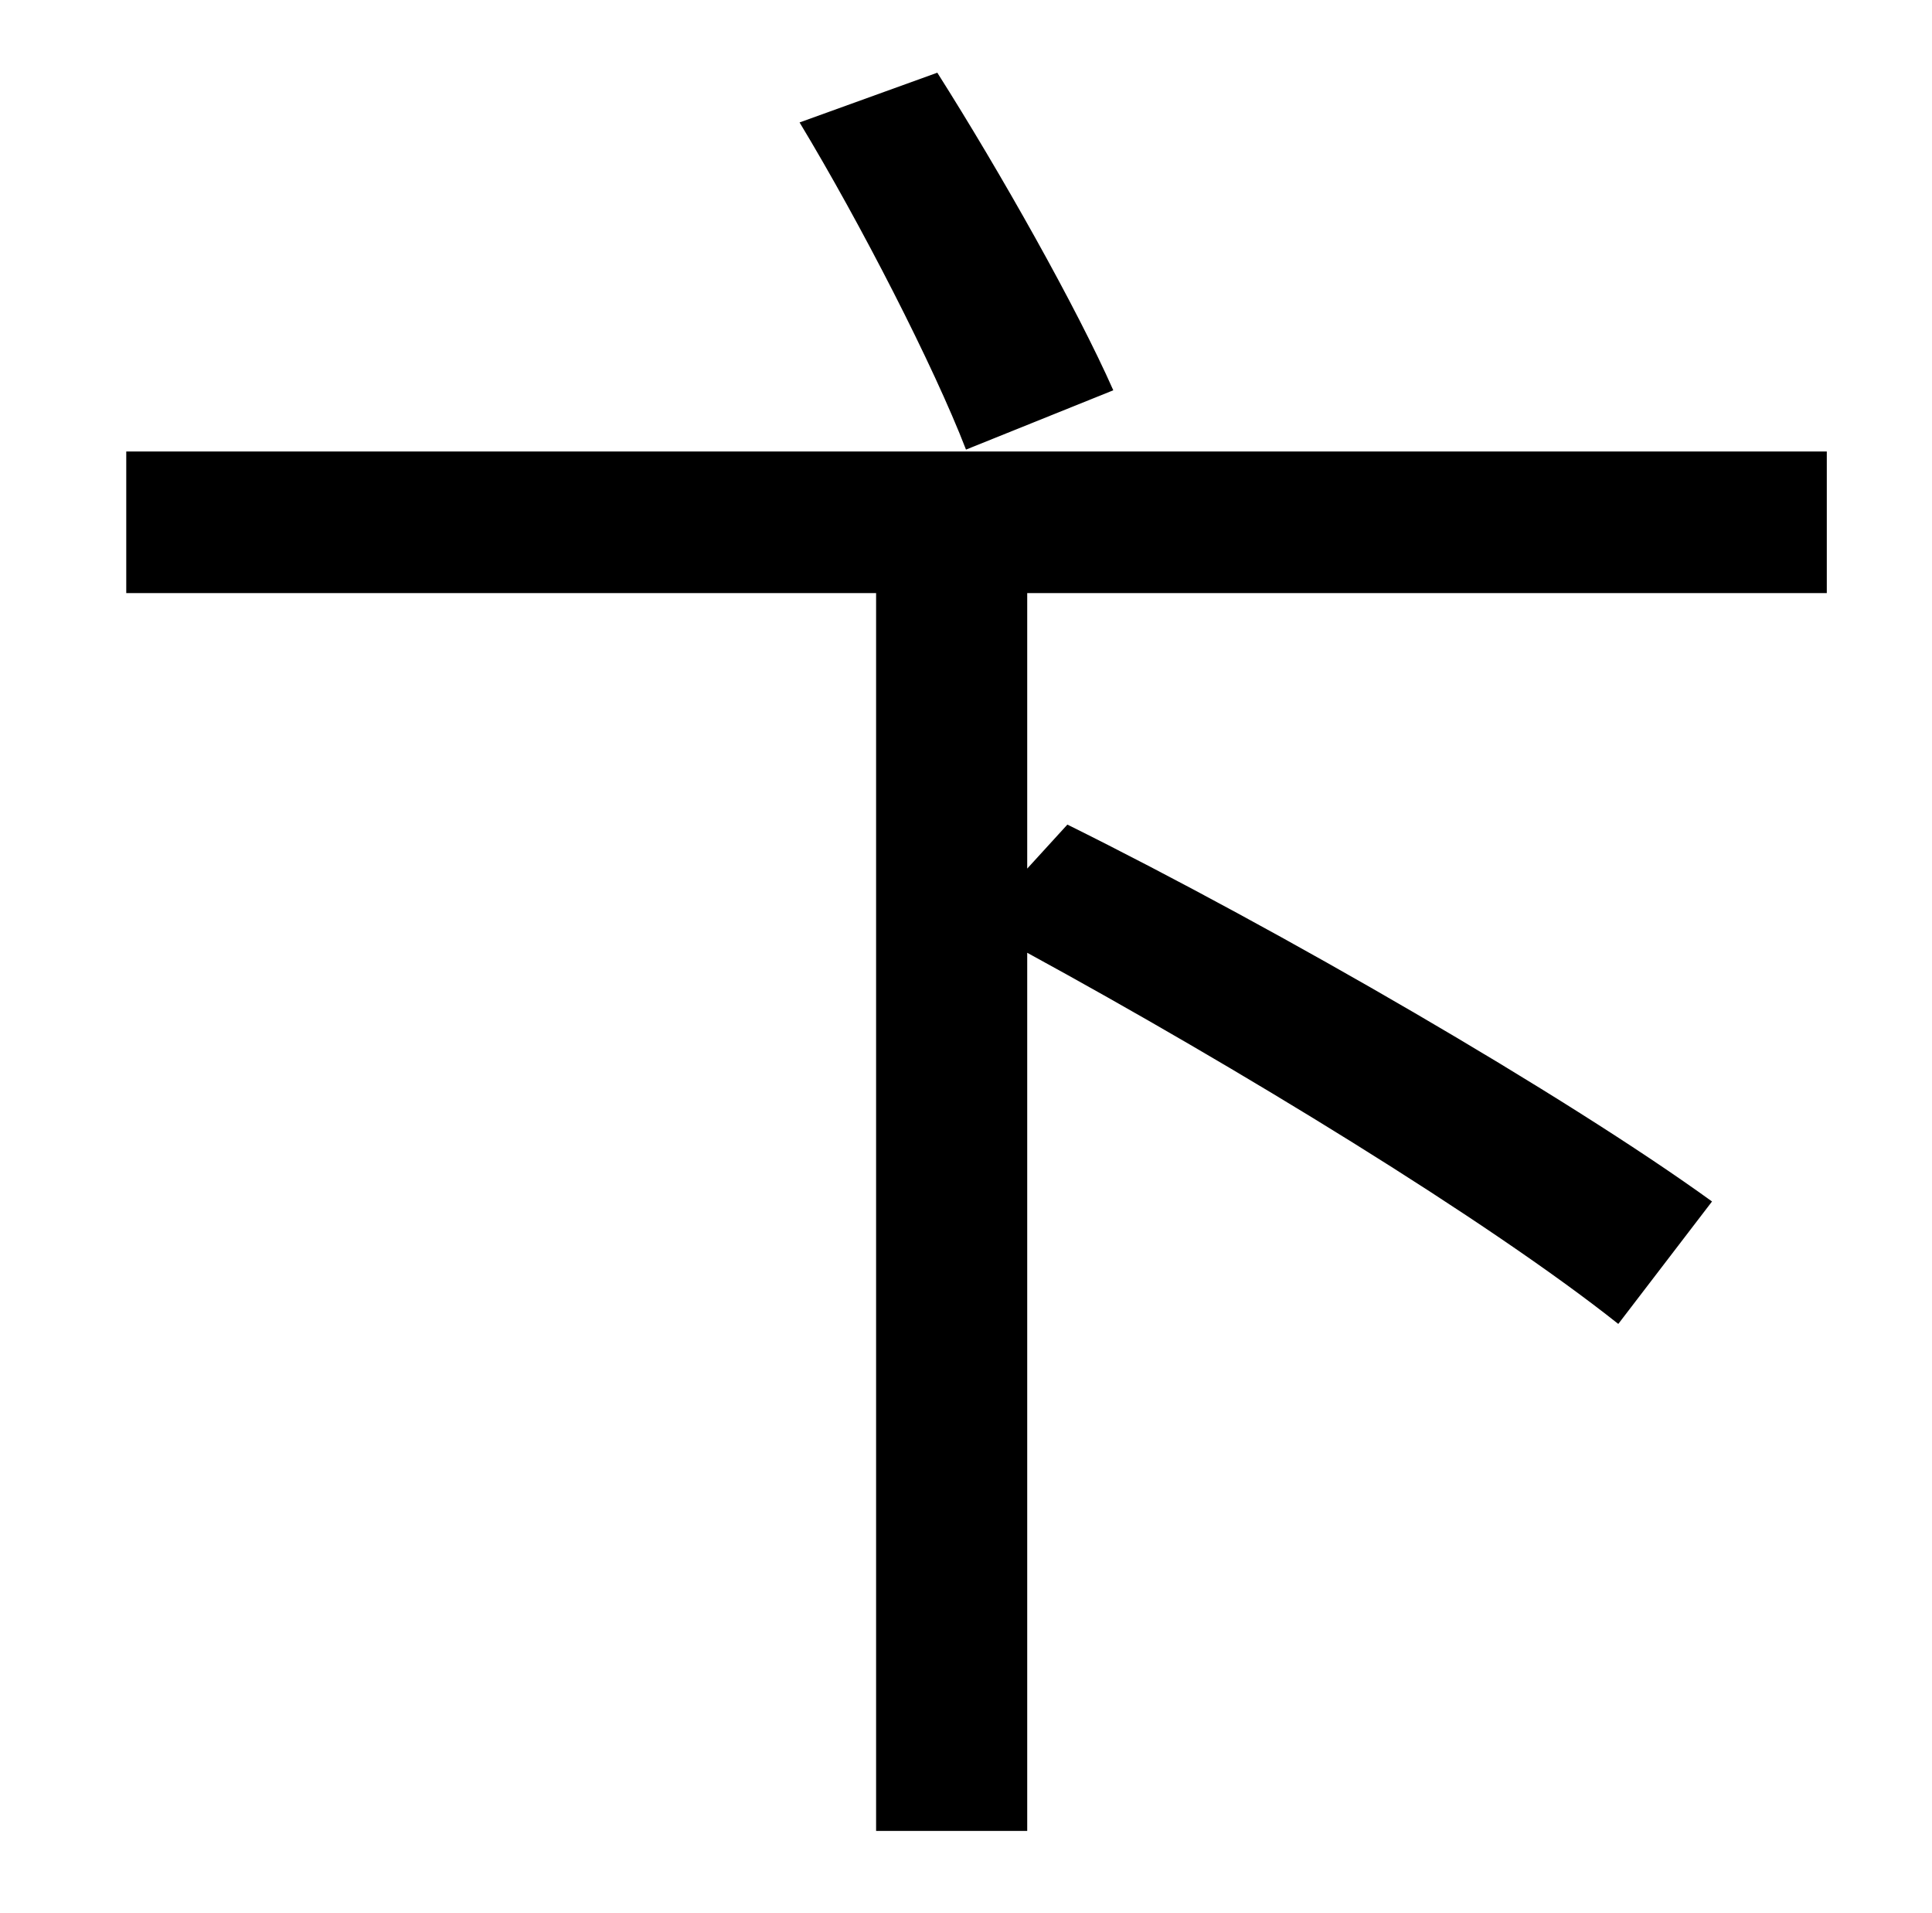 <?xml version="1.0" standalone="no"?>
<!DOCTYPE svg PUBLIC "-//W3C//DTD SVG 1.1//EN" "http://www.w3.org/Graphics/SVG/1.1/DTD/svg11.dtd" >
<svg xmlns="http://www.w3.org/2000/svg" xmlns:xlink="http://www.w3.org/1999/xlink" version="1.1" viewBox="-10 0 1010 1000">
   <path fill="currentColor"
d="M572 204l-77 31c-17 -44 -55 -118 -87 -171l72 -26c33 52 73 123 92 166zM945 310h-418v144l21 -23c111 55 261 142 337 197l-49 64c-68 -54 -199 -134 -309 -194v459h-79v-647h-392v-74h889v74z" />
</svg>
